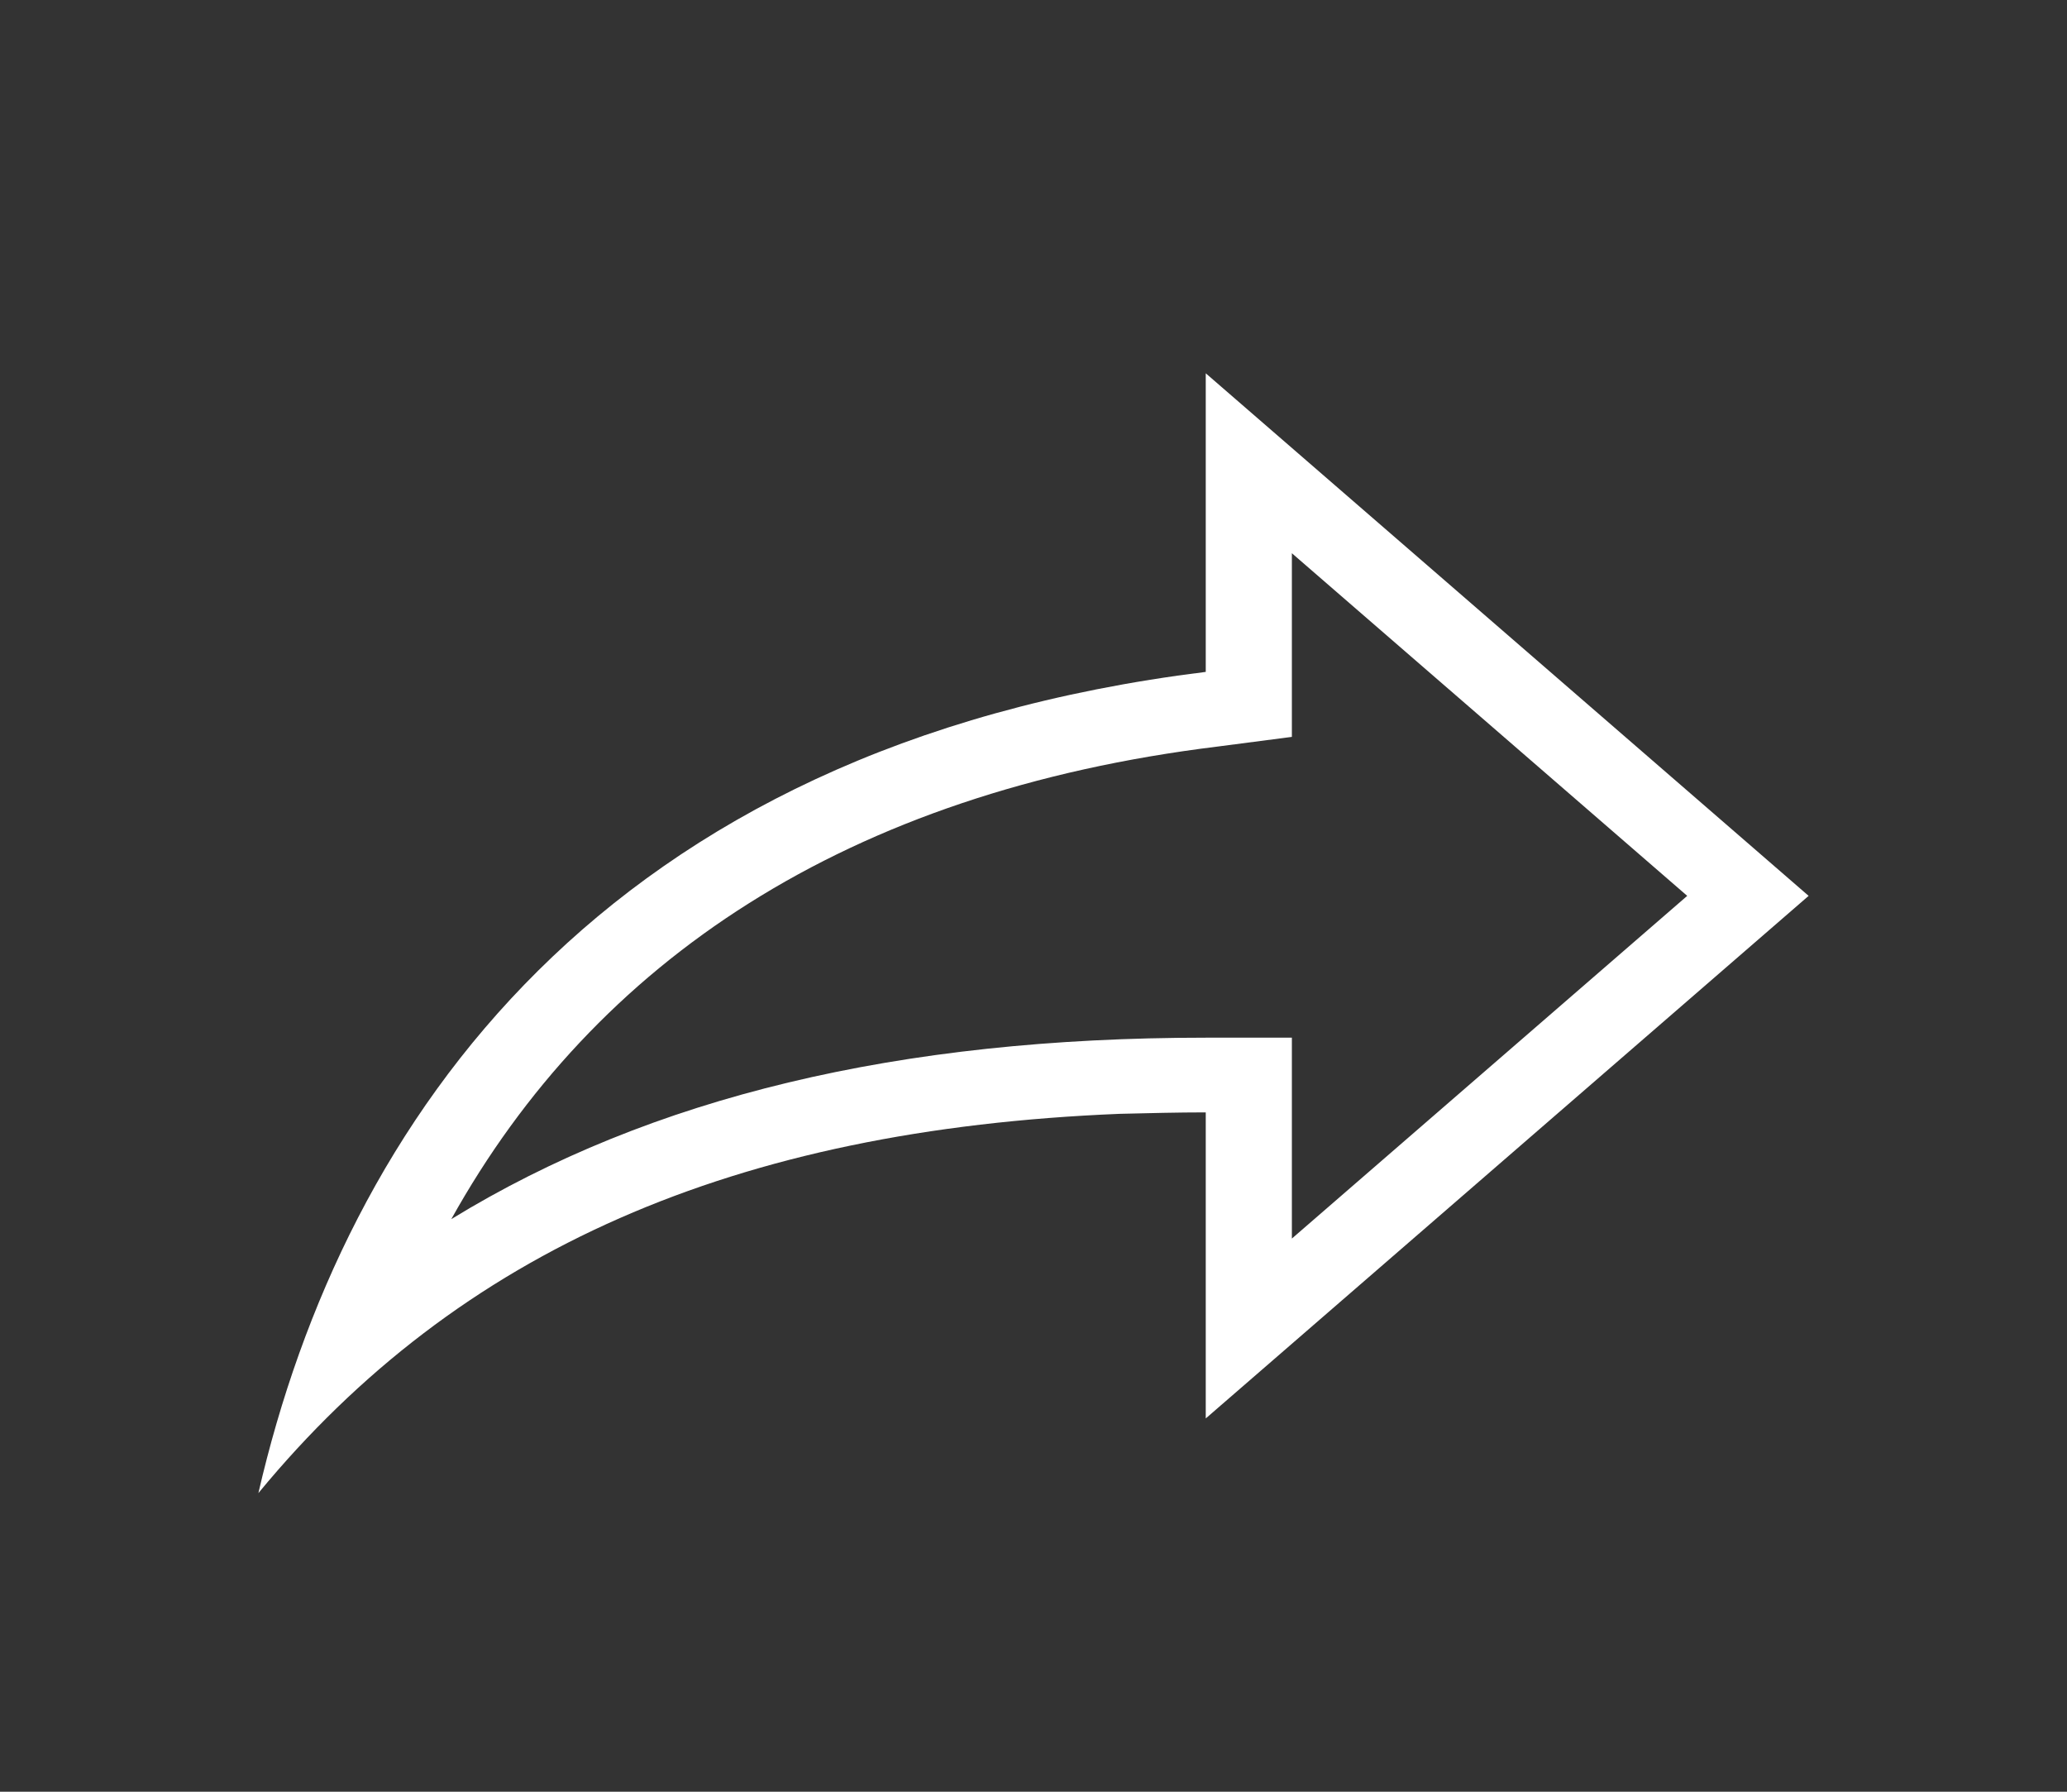 <svg width="30" height="26" viewBox="0 0 30 26" fill="none" xmlns="http://www.w3.org/2000/svg">
<rect x="0" y="0" width="30" height="26" fill="#333333" stroke="none"/>
<g id="mdi-light:share">
<path id="Vector" d="M24.488 13L18.75 8.028V10.693L17.675 10.833C12.287 11.494 8.637 13.943 6.55 17.691C9.45 15.914 13.05 15.058 17.5 15.058H18.75V17.973M16.25 16.163C10.662 16.391 6.662 18.135 3.75 21.667C5 16.25 8.75 10.833 17.5 9.75V5.417L26.25 13L17.5 20.583V16.142C17.087 16.142 16.675 16.153 16.25 16.163Z" fill="white"/>
</g>
</svg>
